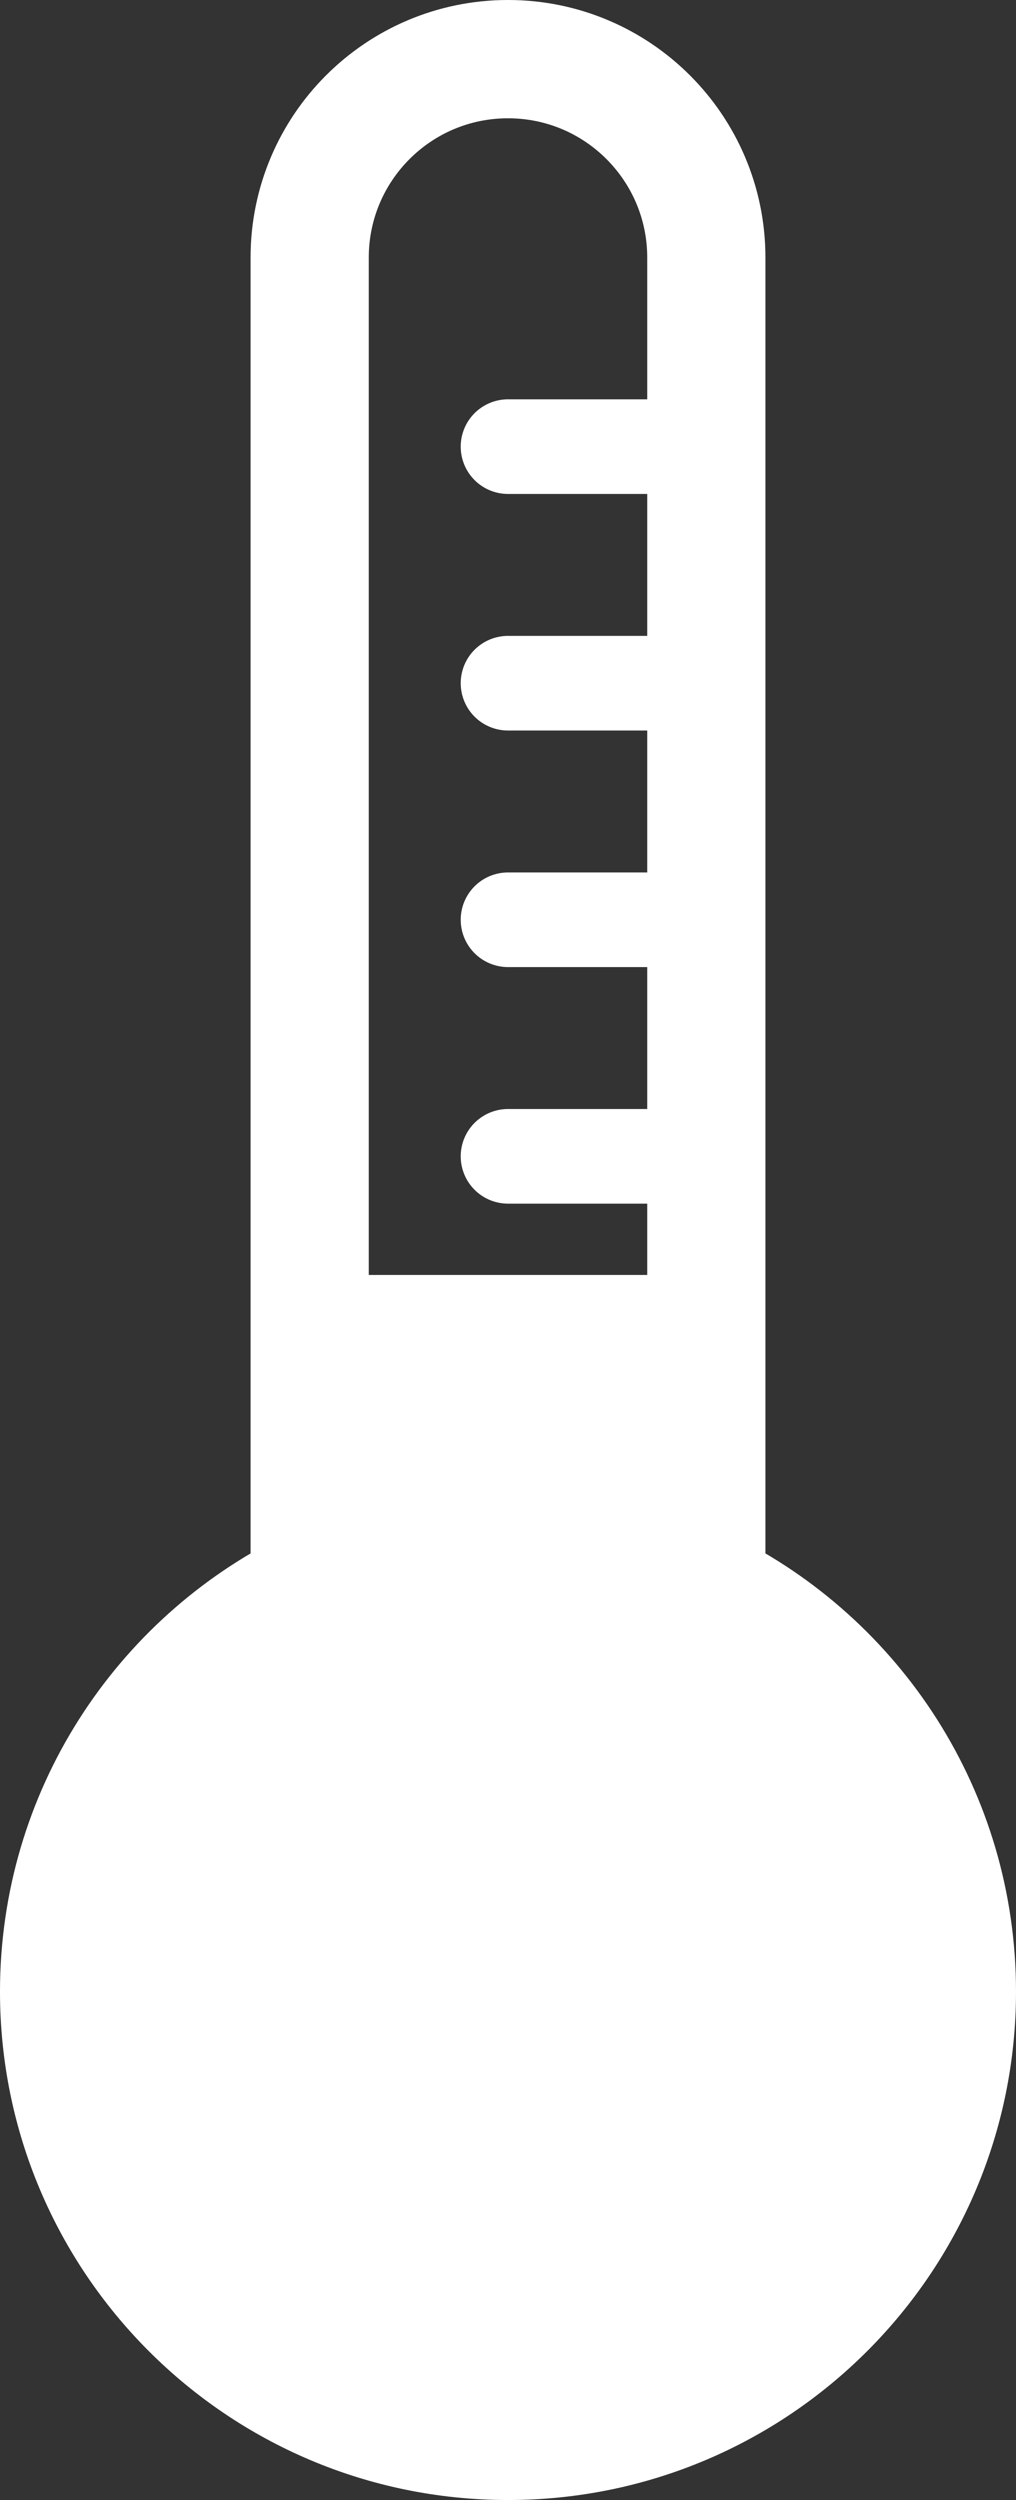 <?xml version="1.0" encoding="UTF-8"?>
<svg id="Layer_2" data-name="Layer 2" xmlns="http://www.w3.org/2000/svg" viewBox="0 0 85.96 211.36">
  <rect x="0" y="0" width="85.96" height="211.36" fill="#333333" stroke="none"/>
  <defs>
    <style>
      .cls-1 {
        fill: #fff;
      }

      .cls-2 {
        stroke-width: 10px;
      }

      .cls-2, .cls-3 {
        fill: none;
        stroke: #fff;
        stroke-linecap: round;
        stroke-linejoin: round;
      }

      .cls-3 {
        stroke-width: 8px;
      }
    </style>
  </defs>
  <g id="Options">
    <g>
      <path class="cls-2" d="m59.76,134.3V21.78c0-9.27-7.51-16.78-16.78-16.78h0c-9.27,0-16.78,7.51-16.78,16.78v112.53c-12.56,6.2-21.2,19.12-21.2,34.07h0c0,20.97,17,37.98,37.98,37.98h0c20.97,0,37.98-17,37.98-37.98h0c0-14.95-8.64-27.88-21.2-34.07Z"/>
      <line class="cls-3" x1="59.76" y1="37.76" x2="42.98" y2="37.76"/>
      <line class="cls-3" x1="59.76" y1="57.76" x2="42.98" y2="57.76"/>
      <line class="cls-3" x1="59.76" y1="77.76" x2="42.98" y2="77.76"/>
      <line class="cls-3" x1="59.76" y1="97.76" x2="42.98" y2="97.76"/>
      <line class="cls-3" x1="59.76" y1="117.76" x2="42.98" y2="117.76"/>
      <path class="cls-1" d="m26.2,107.79h33.55v26.52s21.16,10.1,21.2,34.07-25,39.98-37.98,37.98-31.98-5.96-37.98-37.98c0,0-2.6-20.13,21.2-34.07v-26.52Z"/>
    </g>
  </g>
</svg>